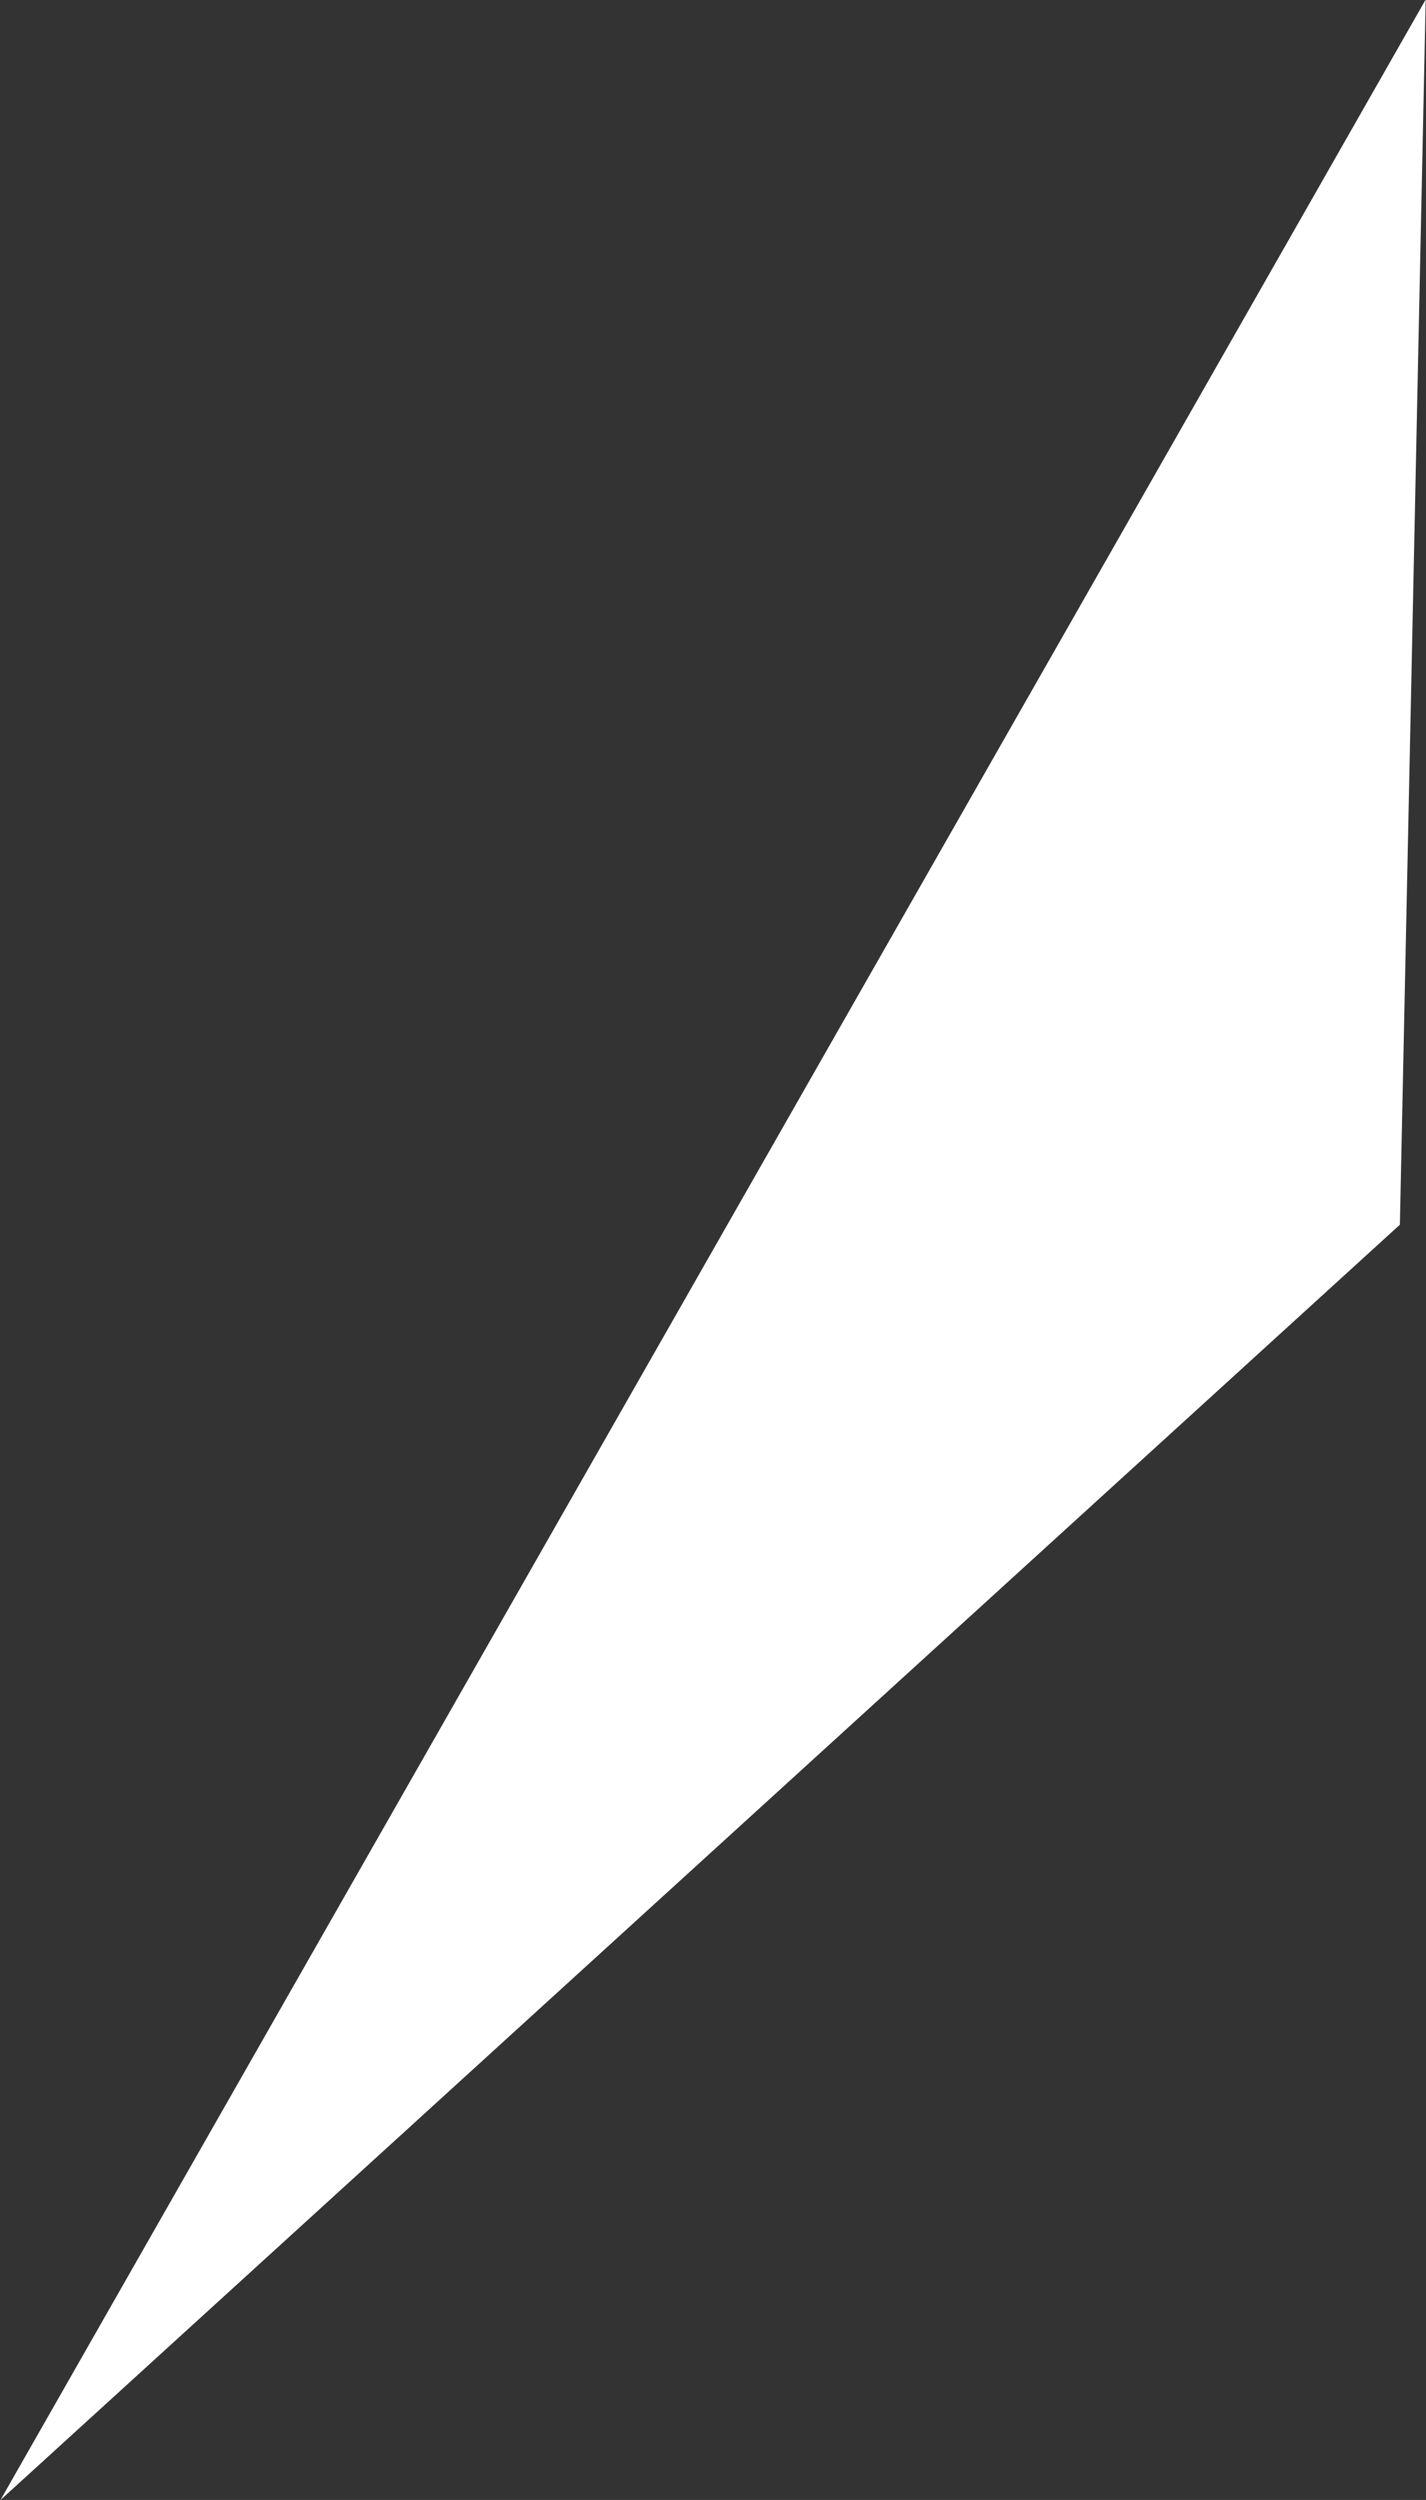 <svg xmlns="http://www.w3.org/2000/svg" width="31.875" height="55.87" viewBox="0 0 31.875 55.87"><rect x="0" y="0" width="31.875" height="55.87" fill="#333333" stroke="none"/><defs><style>.cls-1{fill:#fff;fill-rule:evenodd}</style></defs><path id="img-h-latest-triangle-1" class="cls-1" d="M799.993,3151.24l-31.857,55.88,31.28-28.5Z" transform="translate(-768.125 -3151.25)"/></svg>